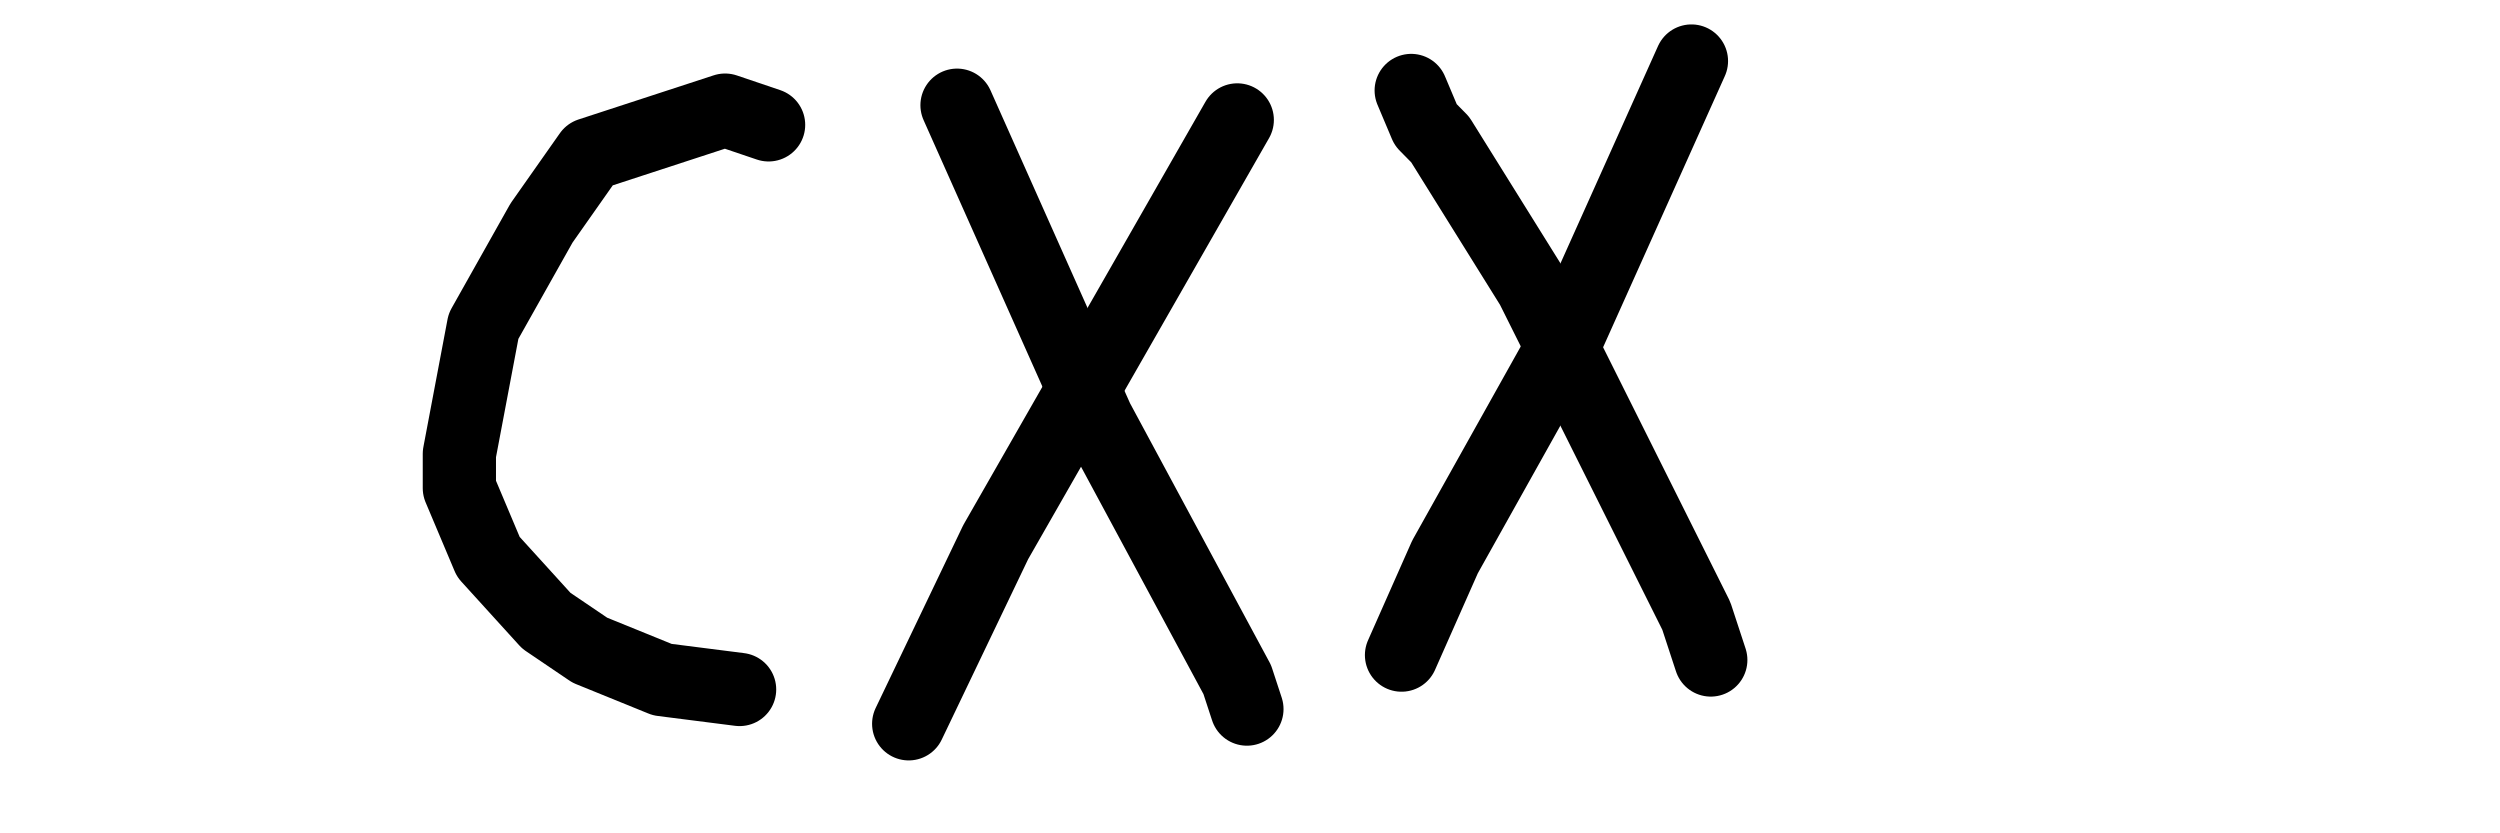 <svg width="100%" height="100%" viewBox="0 0 65536 21845" xmlns="http://www.w3.org/2000/svg">
  <path fill="transparent" stroke="black" stroke-width="1920" stroke-linecap="round" stroke-linejoin="round" d="M 20148 3273 L 19008 2887 L 15462 4045 L 14195 5847 L 12675 8550 L 12042 11896 L 12042 12797 L 12802 14599 L 14322 16272 L 15462 17044 L 17361 17816 L 19388 18074 l 0 0" />
  <path fill="transparent" stroke="black" stroke-width="1920" stroke-linecap="round" stroke-linejoin="round" d="M 25088 2758 L 28761 10995 L 32434 17816 L 32687 18588 l 0 0" />
  <path fill="transparent" stroke="black" stroke-width="1920" stroke-linecap="round" stroke-linejoin="round" d="M 32434 3144 L 26101 14213 L 23821 18974 l 0 0" />
  <path fill="transparent" stroke="black" stroke-width="1920" stroke-linecap="round" stroke-linejoin="round" d="M 36994 2372 L 37374 3273 L 37754 3659 L 40160 7520 L 44467 16143 L 44847 17301 l 0 0" />
  <path fill="transparent" stroke="black" stroke-width="1920" stroke-linecap="round" stroke-linejoin="round" d="M 44340 1600 L 41047 8936 L 37880 14599 L 36740 17173 l 0 0" />
</svg>